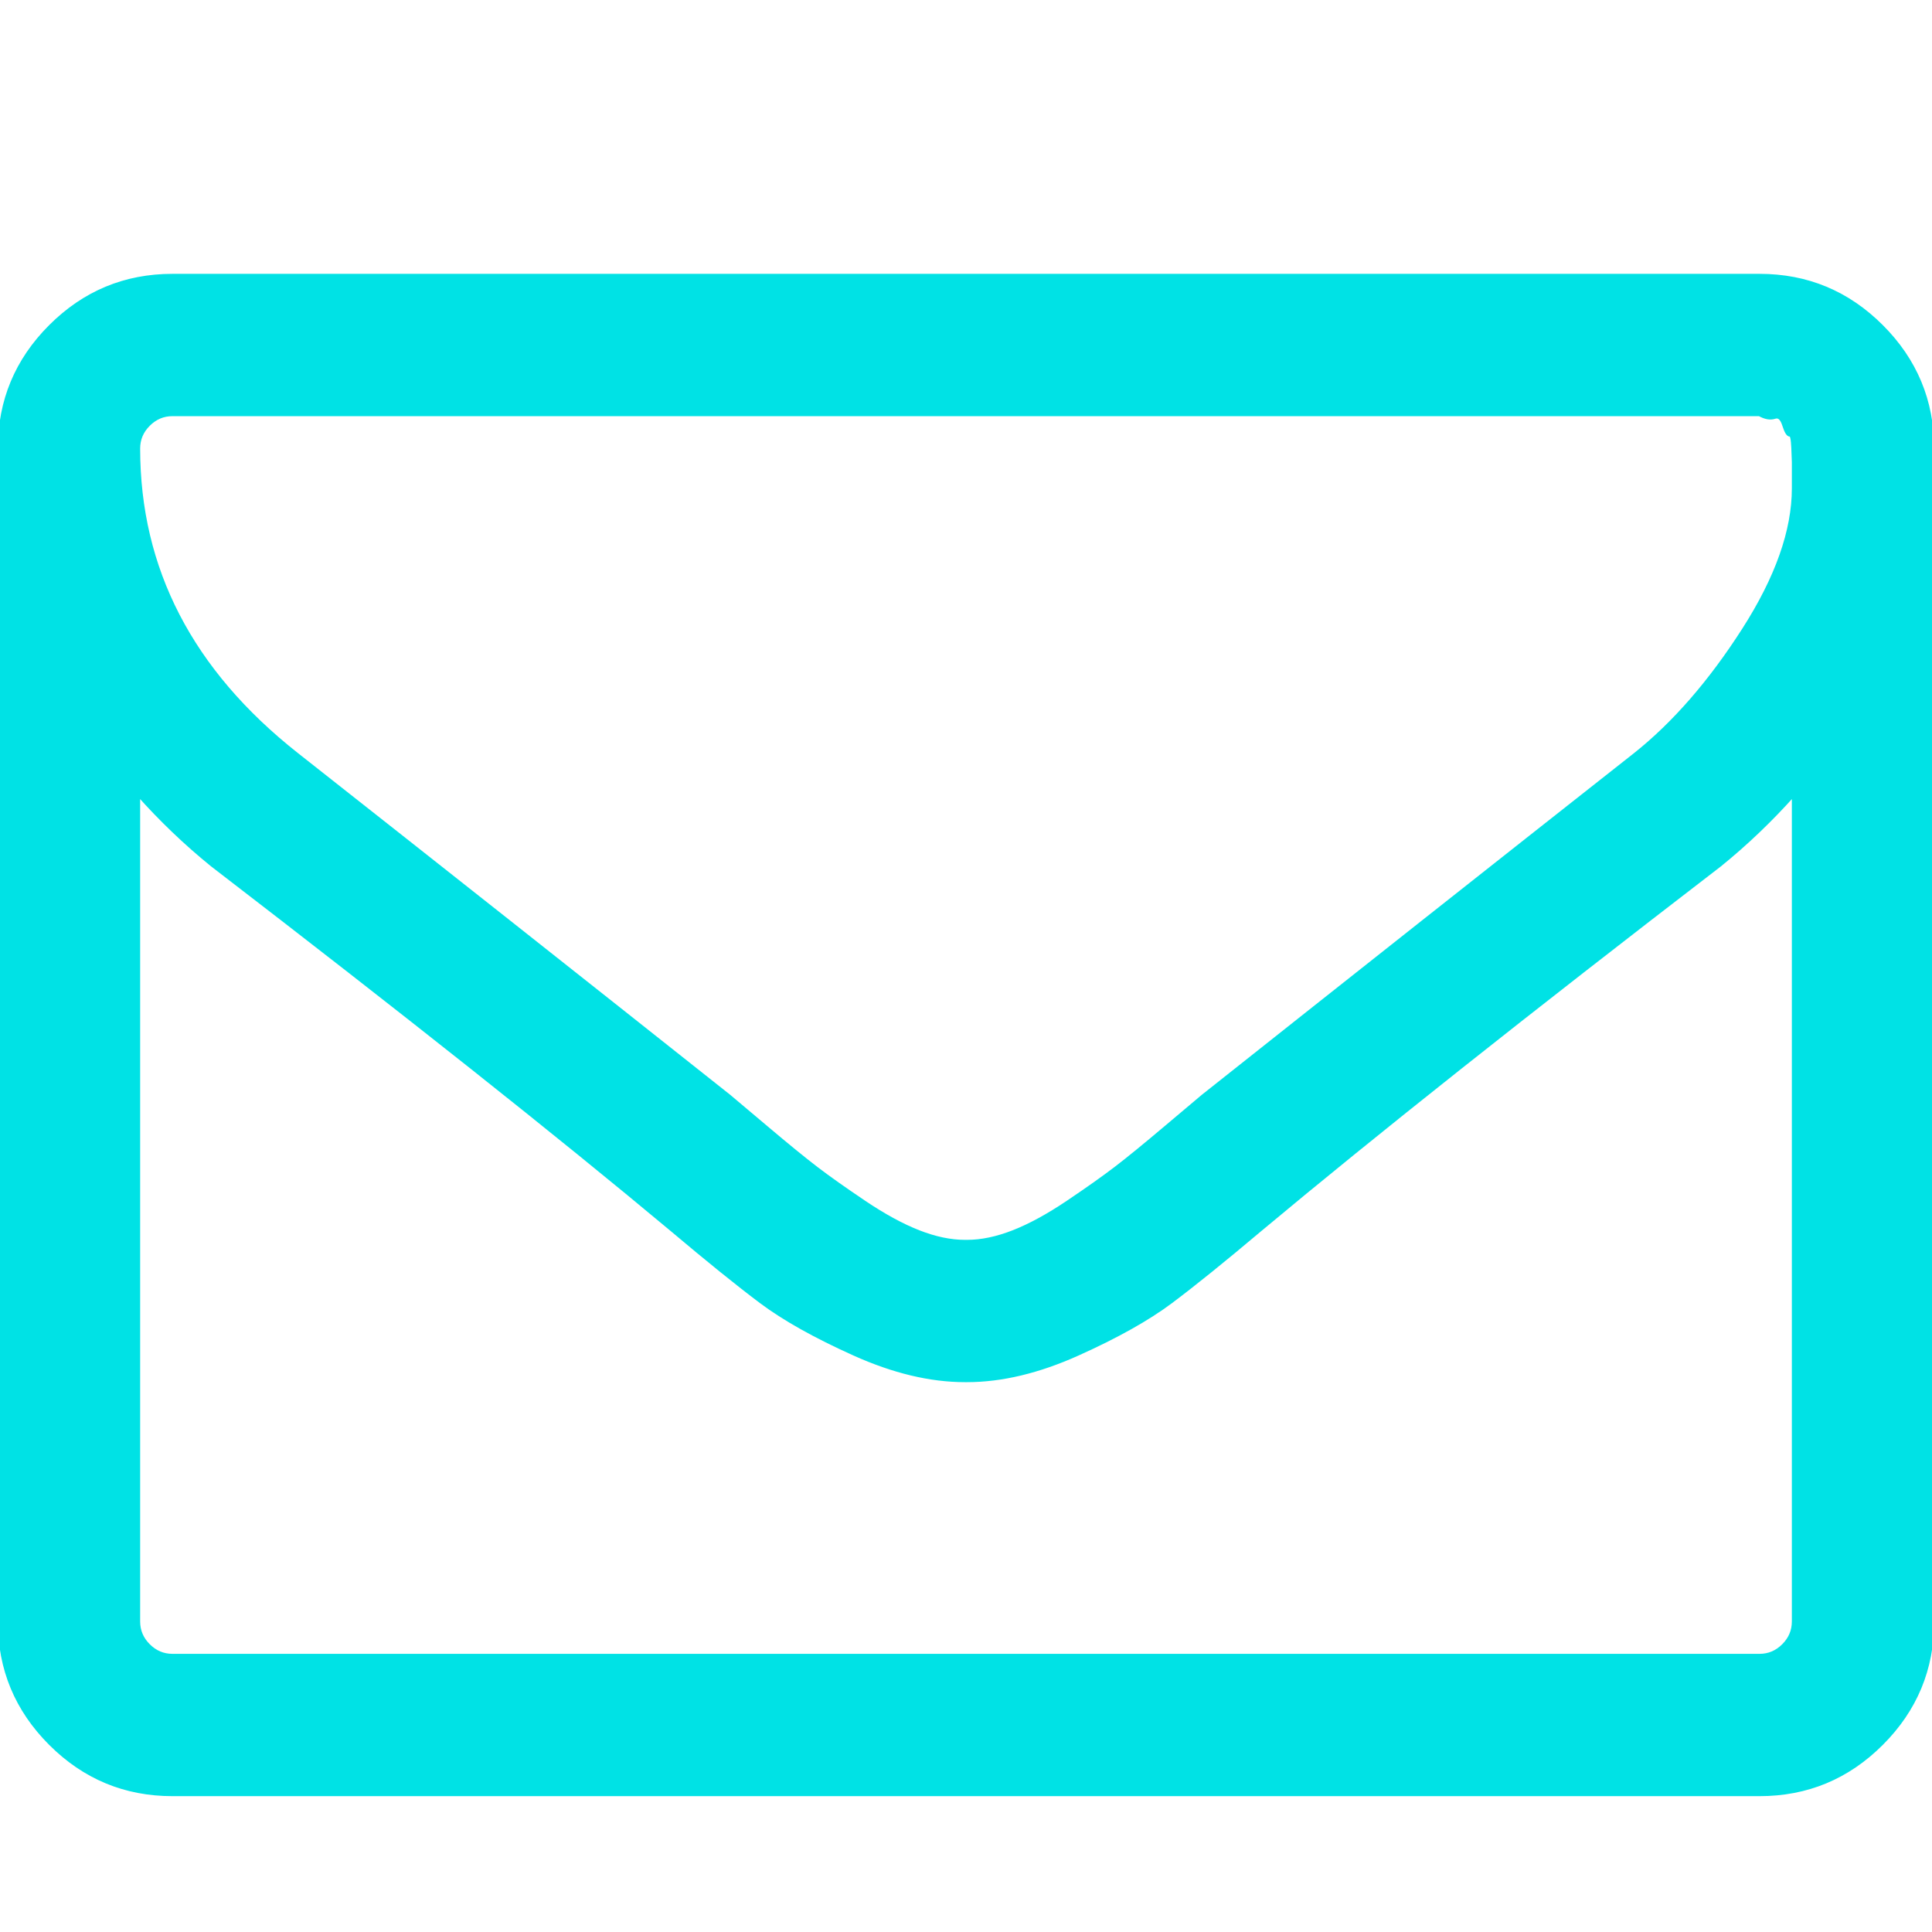 <?xml version="1.0" encoding="utf-8"?>
<!-- Generated by IcoMoon.io -->
<!DOCTYPE svg PUBLIC "-//W3C//DTD SVG 1.1//EN" "http://www.w3.org/Graphics/SVG/1.1/DTD/svg11.dtd">
<svg version="1.1" xmlns="http://www.w3.org/2000/svg" xmlns:xlink="http://www.w3.org/1999/xlink" width="448" height="448" viewBox="0 0 448 448">
<g id="icomoon-ignore">
</g>
<style>
path {
stroke: rgb(0, 226, 229);
fill: rgb(0, 226, 229);
}
</style>
<path d="M416 376v-192q-8 9-17.25 16.5-67 51.5-106.5 84.5-12.75 10.75-20.75 16.75t-21.625 12.125-25.625 6.125h-0.5q-12 0-25.625-6.125t-21.625-12.125-20.75-16.75q-39.5-33-106.5-84.5-9.25-7.5-17.25-16.5v192q0 3.25 2.375 5.625t5.625 2.375h368q3.25 0 5.625-2.375t2.375-5.625zM416 113.25v-6.125t-0.125-3.25-0.75-3.125-1.375-2.25-2.25-1.875-3.5-0.625h-368q-3.25 0-5.625 2.375t-2.375 5.625q0 42 36.75 71 48.25 38 100.25 79.25 1.5 1.25 8.75 7.375t11.5 9.375 11.125 7.875 12.625 6.875 10.75 2.25h0.5q5 0 10.75-2.25t12.625-6.875 11.125-7.875 11.5-9.375 8.75-7.375q52-41.25 100.25-79.25 13.5-10.75 25.125-28.875t11.625-32.875zM448 104v272q0 16.5-11.75 28.25t-28.25 11.75h-368q-16.5 0-28.25-11.75t-11.75-28.25v-272q0-16.5 11.75-28.25t28.25-11.75h368q16.5 0 28.25 11.75t11.75 28.25z"></path>
</svg>
